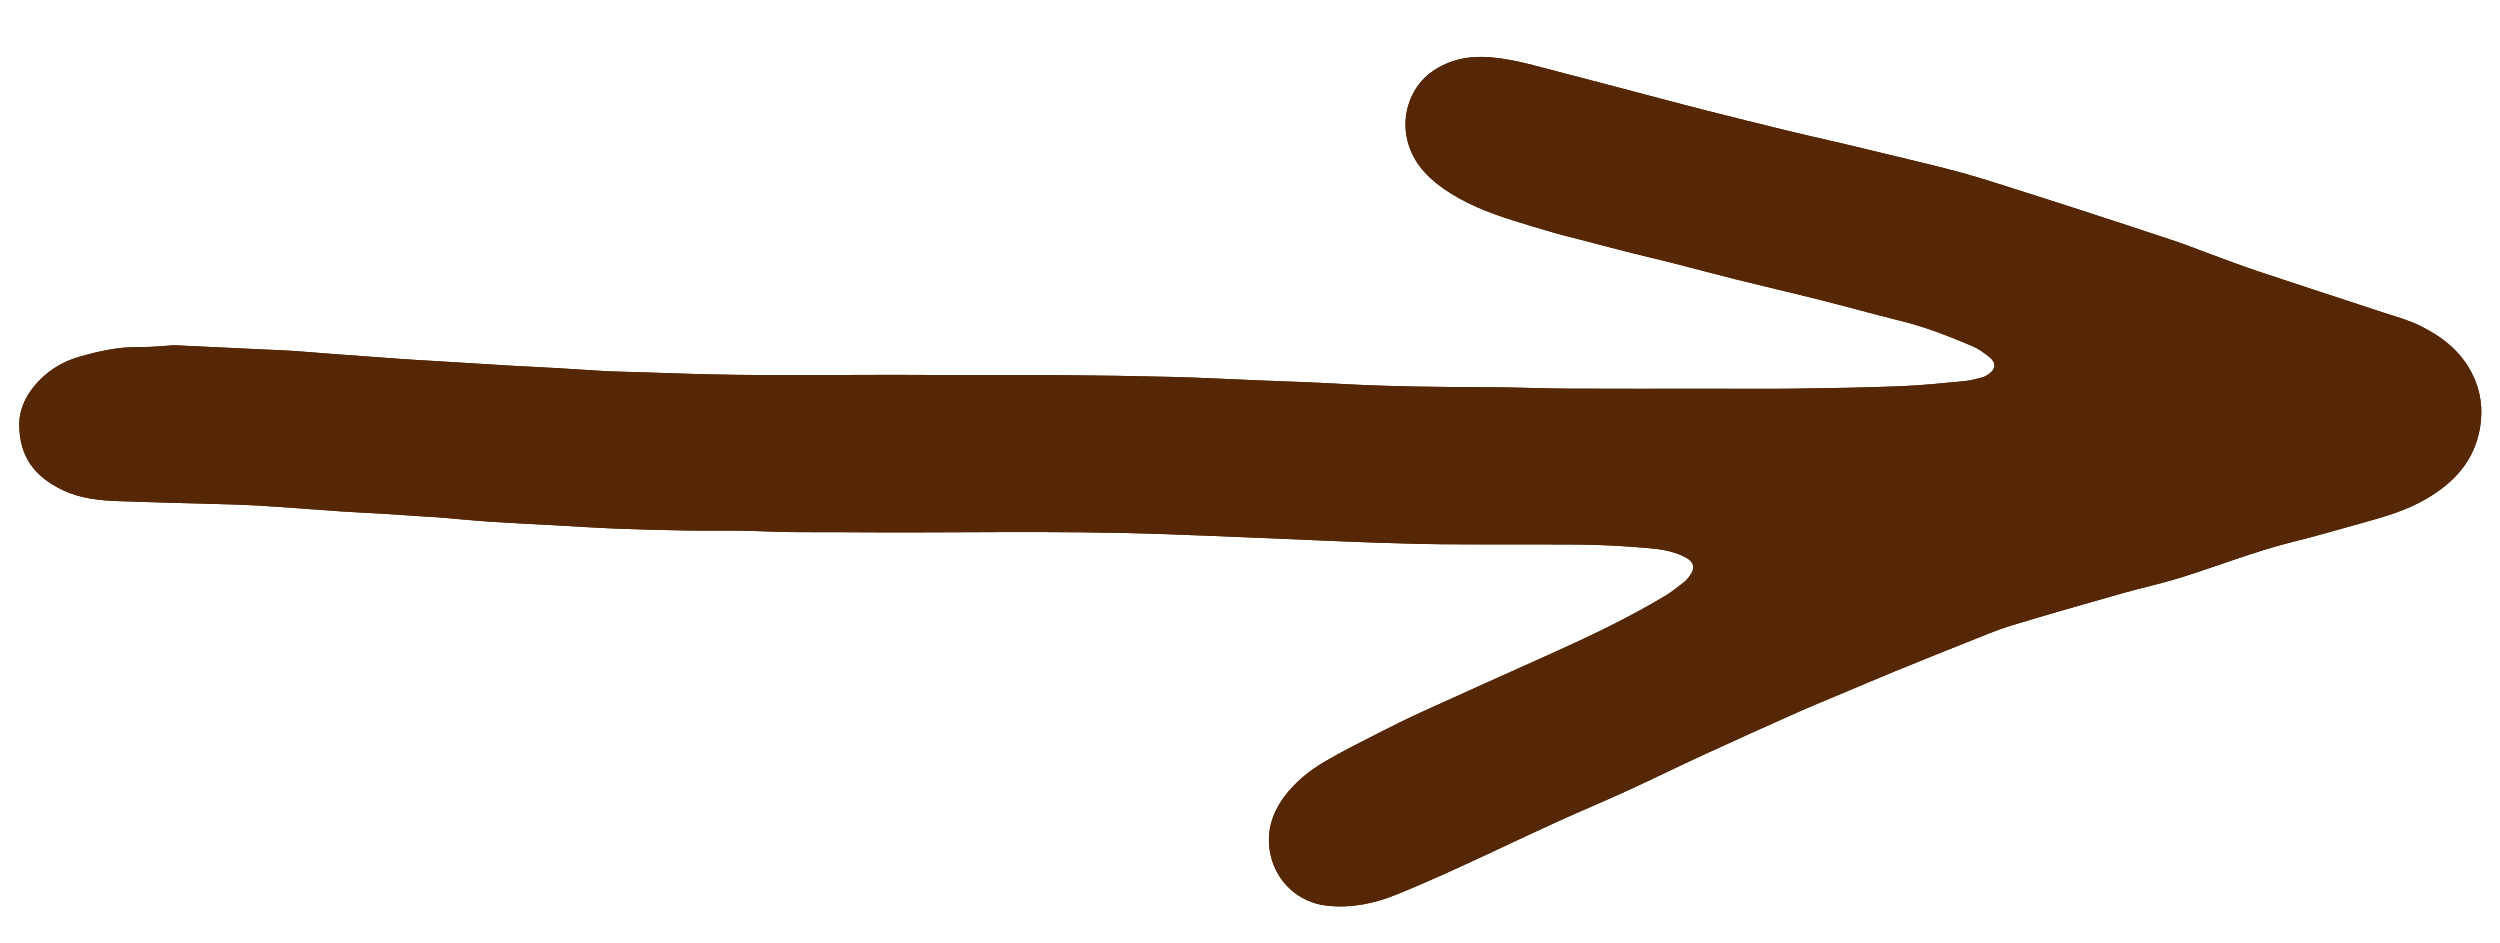 <?xml version="1.0" encoding="utf-8"?>
<!-- Generator: Adobe Illustrator 17.0.0, SVG Export Plug-In . SVG Version: 6.00 Build 0)  -->
<!DOCTYPE svg PUBLIC "-//W3C//DTD SVG 1.1//EN" "http://www.w3.org/Graphics/SVG/1.1/DTD/svg11.dtd">
<svg version="1.1" id="Calque_1" xmlns="http://www.w3.org/2000/svg" xmlns:xlink="http://www.w3.org/1999/xlink" x="0px" y="0px"
	 width="259.761px" height="98px" viewBox="0 0 259.761 98" enable-background="new 0 0 259.761 98" xml:space="preserve">
<g id="O0Ha6G_1_">
	<g>
		<path fill="#562704" d="M18.097,35.872c-1.047,0.06-2.312,0.211-3.573,0.187c-2.15-0.04-4.214,0.42-6.251,1.001
			c-1.879,0.535-3.509,1.558-4.756,3.111C2.602,41.309,1.994,42.635,2,44.114c0.013,3.307,1.556,5.41,4.559,6.829
			c1.837,0.868,3.851,1.068,5.867,1.13c1.731,0.053,3.462,0.115,5.194,0.165c2.383,0.068,4.767,0.116,7.15,0.197
			c1.294,0.044,2.587,0.124,3.878,0.212c2.318,0.158,4.635,0.343,6.953,0.5c1.35,0.091,2.703,0.143,4.054,0.227
			c1.644,0.102,3.287,0.218,4.93,0.327c0.264,0.017,0.53,0.02,0.794,0.042c1.876,0.156,3.75,0.341,5.628,0.468
			c2.172,0.147,4.347,0.244,6.52,0.363c2.144,0.118,4.288,0.264,6.434,0.349c2.442,0.096,4.885,0.156,7.328,0.198
			c1.913,0.032,3.827-0.007,5.74,0.021c1.705,0.025,3.408,0.121,5.113,0.145c1.939,0.028,3.879-0.002,5.819,0.015
			c10.868,0.091,21.739-0.193,32.606,0.182c2.97,0.102,5.94,0.225,8.909,0.346c2.881,0.117,5.762,0.246,8.644,0.366
			c1.5,0.063,2.999,0.129,4.499,0.174c2.381,0.071,4.763,0.157,7.145,0.18c3.33,0.033,6.66,0.009,9.99,0.018
			c2.028,0.006,4.057-0.01,6.084,0.054c1.821,0.057,3.642,0.177,5.457,0.331c1.231,0.105,2.455,0.292,3.599,0.839
			c1.181,0.564,1.352,1.193,0.546,2.223c-0.128,0.163-0.265,0.328-0.428,0.451c-0.662,0.499-1.304,1.036-2.011,1.46
			c-3.81,2.282-7.808,4.185-11.848,6.001c-4.441,1.996-8.885,3.985-13.317,6.003c-1.583,0.721-3.145,1.493-4.695,2.285
			c-1.814,0.926-3.635,1.843-5.396,2.866c-1.641,0.953-3.123,2.128-4.29,3.687c-1.369,1.829-1.925,3.875-1.429,6.086
			c0.634,2.825,2.924,4.925,5.838,5.25c2.477,0.276,4.876-0.201,7.179-1.131c1.777-0.717,3.534-1.489,5.285-2.271
			c1.833-0.82,3.648-1.679,5.469-2.526c2.062-0.958,4.112-1.941,6.184-2.877c2.341-1.057,4.713-2.046,7.048-3.116
			c2.683-1.229,5.331-2.534,8.011-3.769c3.219-1.482,6.45-2.937,9.687-4.378c1.618-0.72,3.26-1.384,4.892-2.072
			c1.74-0.733,3.476-1.478,5.224-2.193c2.512-1.027,5.029-2.042,7.552-3.043c1.507-0.598,3.001-1.247,4.547-1.718
			c3.835-1.169,7.693-2.263,11.55-3.357c1.956-0.555,3.95-0.982,5.892-1.579c4.001-1.231,7.897-2.797,11.971-3.801
			c2.458-0.606,4.889-1.328,7.331-2.003c2.189-0.605,4.363-1.248,6.354-2.399c2.889-1.67,5.032-3.917,5.638-7.387
			c0.347-1.984,0.084-3.885-0.818-5.669c-1.198-2.37-3.195-3.896-5.49-5.005c-1.215-0.587-2.543-0.94-3.831-1.365
			c-4.284-1.416-8.577-2.802-12.856-4.232c-1.761-0.588-3.496-1.255-5.242-1.892c-1.163-0.424-2.312-0.889-3.485-1.281
			c-3.328-1.111-6.663-2.204-10-3.286c-3.001-0.973-6.008-1.923-9.013-2.881c-4.273-1.363-8.657-2.289-13.002-3.363
			c-2.689-0.664-5.397-1.249-8.089-1.899c-2.865-0.692-5.723-1.413-8.581-2.133c-1.572-0.396-3.139-0.814-4.708-1.226
			c-3.308-0.869-6.61-1.757-9.923-2.605c-2.54-0.65-5.051-1.448-7.678-1.686c-2.205-0.2-4.289,0.177-6.149,1.471
			c-2.116,1.472-3.152,4.236-2.659,6.788c0.459,2.38,1.917,4.023,3.764,5.332c2.215,1.57,4.726,2.544,7.293,3.354
			c1.462,0.462,2.931,0.898,4.404,1.324c0.849,0.245,1.71,0.445,2.565,0.668c1.653,0.43,3.303,0.87,4.959,1.289
			c1.601,0.405,3.209,0.775,4.809,1.182c2.141,0.545,4.272,1.128,6.416,1.662c2.86,0.712,5.732,1.371,8.59,2.091
			c2.857,0.72,5.695,1.518,8.556,2.223c2.557,0.63,4.997,1.591,7.414,2.614c0.668,0.283,1.287,0.736,1.851,1.207
			c0.663,0.553,0.584,1.202-0.128,1.701c-0.216,0.151-0.459,0.289-0.71,0.354c-0.598,0.155-1.203,0.322-1.815,0.379
			c-2.194,0.206-4.388,0.444-6.588,0.53c-3.675,0.144-7.354,0.204-11.031,0.253c-2.945,0.039-5.891,0.009-8.836,0.009
			c-4.947,0-9.895,0.017-14.842-0.009c-2.674-0.014-5.348-0.14-8.022-0.148c-5.211-0.014-10.42-0.055-15.626-0.353
			c-2.879-0.165-5.762-0.248-8.643-0.367c-2.91-0.12-5.819-0.276-8.73-0.349c-3.91-0.098-7.822-0.157-11.733-0.184
			c-4.537-0.032-9.075,0.013-13.612-0.019C87.62,38.9,78.78,39.127,69.944,38.787c-2.236-0.086-4.472-0.136-6.709-0.204
			c-0.088-0.003-0.176-0.012-0.265-0.017c-1.732-0.108-3.464-0.223-5.197-0.323c-1.585-0.091-3.172-0.158-4.757-0.251
			c-2.584-0.152-5.167-0.317-7.751-0.475c-1.204-0.074-2.409-0.136-3.612-0.221c-2.259-0.159-4.518-0.33-6.776-0.496
			c-0.352-0.026-0.704-0.051-1.057-0.078c-1.173-0.091-2.346-0.195-3.52-0.271c-0.968-0.063-1.937-0.094-2.906-0.139
			C24.369,36.169,21.343,36.026,18.097,35.872z"/>
		<path fill="#562704" d="M18.097,35.872c3.246,0.154,6.272,0.297,9.298,0.44c0.969,0.046,1.938,0.076,2.906,0.139
			c1.174,0.076,2.346,0.18,3.52,0.271c0.352,0.027,0.704,0.052,1.057,0.078c2.259,0.166,4.517,0.337,6.776,0.496
			c1.203,0.085,2.408,0.147,3.612,0.221c2.584,0.159,5.167,0.324,7.751,0.475c1.585,0.093,3.172,0.159,4.757,0.251
			c1.733,0.1,3.464,0.214,5.197,0.323c0.088,0.006,0.176,0.015,0.265,0.017c2.236,0.067,4.473,0.118,6.709,0.204
			c8.836,0.34,17.676,0.113,26.514,0.174c4.537,0.032,9.075-0.013,13.612,0.019c3.911,0.027,7.823,0.087,11.733,0.184
			c2.911,0.073,5.82,0.229,8.73,0.349c2.881,0.119,5.765,0.202,8.643,0.367c5.205,0.298,10.414,0.339,15.626,0.353
			c2.674,0.007,5.348,0.134,8.022,0.148c4.947,0.026,9.895,0.009,14.842,0.009c2.945,0,5.891,0.03,8.836-0.009
			c3.678-0.049,7.356-0.109,11.031-0.253c2.2-0.086,4.394-0.324,6.588-0.53c0.612-0.057,1.217-0.224,1.815-0.379
			c0.251-0.065,0.494-0.203,0.71-0.354c0.713-0.498,0.791-1.147,0.128-1.701c-0.564-0.471-1.183-0.924-1.851-1.207
			c-2.417-1.023-4.857-1.984-7.414-2.614c-2.86-0.705-5.699-1.503-8.556-2.223c-2.858-0.72-5.73-1.379-8.59-2.091
			c-2.143-0.534-4.275-1.117-6.416-1.662c-1.6-0.407-3.209-0.778-4.809-1.182c-1.656-0.419-3.306-0.859-4.959-1.289
			c-0.855-0.222-1.716-0.423-2.565-0.668c-1.472-0.426-2.942-0.862-4.404-1.324c-2.567-0.81-5.078-1.784-7.293-3.354
			c-1.847-1.309-3.304-2.953-3.764-5.332c-0.493-2.553,0.543-5.317,2.659-6.788c1.86-1.294,3.944-1.671,6.149-1.471
			c2.626,0.238,5.138,1.036,7.678,1.686c3.313,0.848,6.615,1.736,9.923,2.605c1.568,0.412,3.136,0.83,4.708,1.226
			c2.858,0.72,5.716,1.441,8.581,2.133c2.692,0.65,5.4,1.234,8.089,1.899c4.346,1.074,8.729,2,13.002,3.363
			c3.005,0.958,6.013,1.909,9.013,2.881c3.338,1.082,6.672,2.175,10,3.286c1.173,0.392,2.322,0.857,3.485,1.281
			c1.745,0.637,3.481,1.304,5.242,1.892c4.279,1.43,8.572,2.816,12.856,4.232c1.288,0.426,2.615,0.778,3.831,1.365
			c2.295,1.109,4.292,2.635,5.49,5.005c0.902,1.785,1.165,3.685,0.818,5.669c-0.606,3.469-2.75,5.716-5.638,7.387
			c-1.992,1.152-4.165,1.795-6.354,2.399c-2.442,0.675-4.873,1.397-7.331,2.003c-4.074,1.005-7.97,2.57-11.971,3.801
			c-1.943,0.598-3.936,1.024-5.892,1.579c-3.857,1.094-7.714,2.189-11.55,3.357c-1.546,0.471-3.041,1.121-4.547,1.718
			c-2.522,1.001-5.04,2.016-7.552,3.043c-1.748,0.715-3.483,1.46-5.224,2.193c-1.632,0.688-3.274,1.352-4.892,2.072
			c-3.237,1.441-6.468,2.896-9.687,4.378c-2.68,1.234-5.329,2.54-8.011,3.769c-2.336,1.07-4.707,2.058-7.048,3.116
			c-2.072,0.936-4.122,1.919-6.184,2.877c-1.821,0.846-3.637,1.706-5.469,2.526c-1.751,0.783-3.508,1.554-5.285,2.271
			c-2.302,0.929-4.702,1.407-7.179,1.131c-2.914-0.325-5.204-2.425-5.838-5.25c-0.496-2.211,0.06-4.257,1.429-6.086
			c1.167-1.56,2.649-2.734,4.29-3.687c1.761-1.023,3.582-1.94,5.396-2.866c1.55-0.791,3.112-1.564,4.695-2.285
			c4.431-2.018,8.876-4.007,13.317-6.003c4.04-1.816,8.038-3.719,11.848-6.001c0.707-0.424,1.349-0.962,2.011-1.46
			c0.163-0.123,0.301-0.288,0.428-0.451c0.806-1.03,0.634-1.659-0.546-2.223c-1.144-0.547-2.367-0.734-3.599-0.839
			c-1.816-0.154-3.636-0.274-5.457-0.331c-2.027-0.064-4.056-0.048-6.084-0.054c-3.33-0.009-6.66,0.014-9.99-0.018
			c-2.382-0.023-4.764-0.109-7.145-0.18c-1.5-0.045-3-0.112-4.499-0.174c-2.881-0.12-5.762-0.249-8.644-0.366
			c-2.969-0.121-5.939-0.243-8.909-0.346c-10.867-0.375-21.737-0.09-32.606-0.182c-1.94-0.016-3.88,0.013-5.819-0.015
			c-1.705-0.024-3.408-0.12-5.113-0.145c-1.913-0.028-3.827,0.011-5.74-0.021c-2.443-0.041-4.887-0.101-7.328-0.198
			c-2.146-0.085-4.289-0.231-6.434-0.349c-2.173-0.12-4.348-0.216-6.52-0.363c-1.878-0.127-3.752-0.312-5.628-0.468
			c-0.264-0.022-0.529-0.025-0.794-0.042c-1.643-0.109-3.287-0.225-4.93-0.327c-1.351-0.084-2.703-0.136-4.054-0.227
			c-2.318-0.157-4.635-0.342-6.953-0.5c-1.292-0.088-2.585-0.168-3.878-0.212c-2.383-0.081-4.767-0.129-7.15-0.197
			c-1.731-0.05-3.462-0.112-5.194-0.165c-2.015-0.062-4.029-0.262-5.867-1.13C3.556,49.525,2.013,47.421,2,44.114
			c-0.006-1.48,0.602-2.805,1.517-3.943c1.248-1.553,2.878-2.575,4.756-3.111c2.037-0.58,4.101-1.041,6.251-1.001
			C15.785,36.083,17.05,35.932,18.097,35.872z"/>
	</g>
</g>
</svg>
